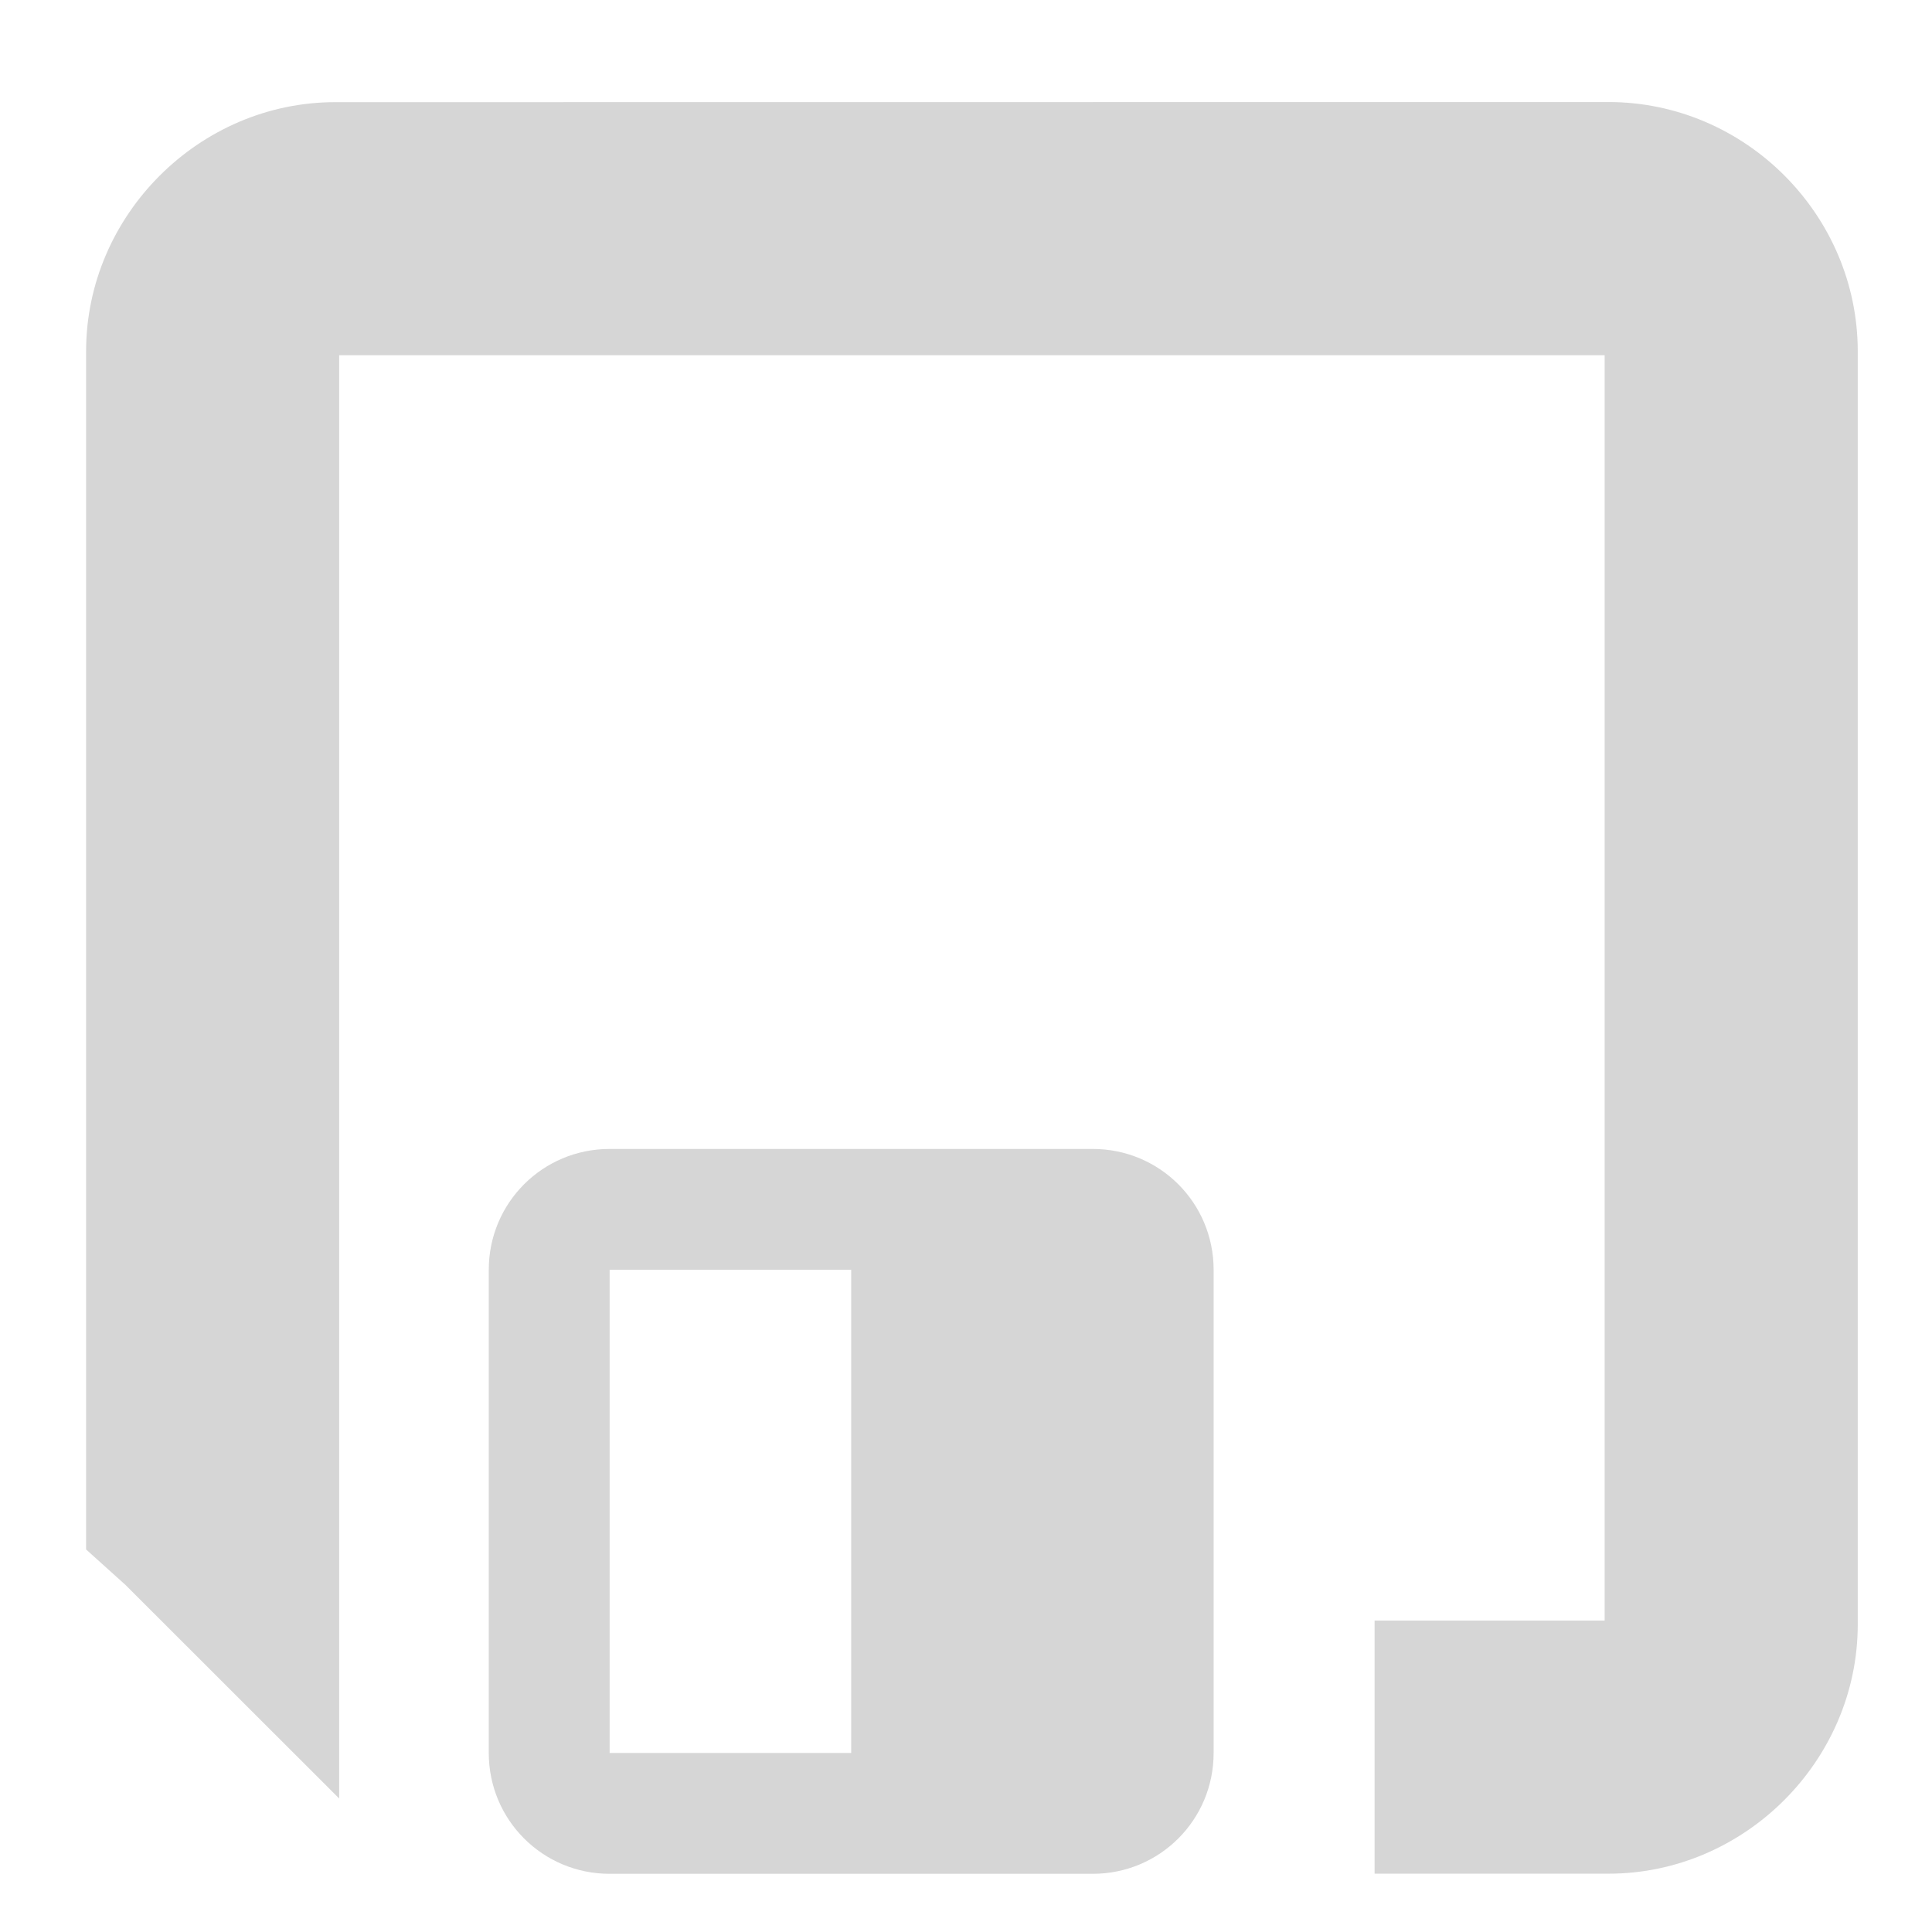 <?xml version="1.0" encoding="UTF-8" standalone="no"?>
<!-- Created with Inkscape (http://www.inkscape.org/) -->

<svg
   xmlns:dc="http://purl.org/dc/elements/1.1/"
   xmlns:cc="http://creativecommons.org/ns#"
   xmlns:rdf="http://www.w3.org/1999/02/22-rdf-syntax-ns#"
   xmlns:svg="http://www.w3.org/2000/svg"
   xmlns="http://www.w3.org/2000/svg"
   xmlns:sodipodi="http://sodipodi.sourceforge.net/DTD/sodipodi-0.dtd"
   xmlns:inkscape="http://www.inkscape.org/namespaces/inkscape"
   id="svg7384"
   height="24"
   width="24"
   version="1.1"
   sodipodi:docname="gimp-floppy.svg"
   viewBox="0 0 24 24"
   inkscape:version="0.92pre1 unknown">
  <defs
     id="defs10" />
  <sodipodi:namedview
     pagecolor="#ffffff"
     bordercolor="#666666"
     borderopacity="1"
     objecttolerance="10"
     gridtolerance="10"
     guidetolerance="10"
     inkscape:pageopacity="0"
     inkscape:pageshadow="2"
     inkscape:window-width="1920"
     inkscape:window-height="1016"
     id="namedview8"
     showgrid="true"
     inkscape:zoom="19.415472"
     inkscape:cx="8"
     inkscape:cy="9.1171371"
     inkscape:window-x="0"
     inkscape:window-y="27"
     inkscape:window-maximized="1"
     inkscape:current-layer="svg7384"
     showguides="false">
    <inkscape:grid
       type="xygrid"
       id="grid4233" />
  </sodipodi:namedview>
  <g
     id="g4245"
     transform="matrix(1.5,0,0,1.5,0,-1.4536744e-6)">
    <rect
       style="opacity:1;fill:none;fill-opacity:1;stroke:none;stroke-width:1.352;stroke-linecap:square;stroke-linejoin:miter;stroke-miterlimit:4;stroke-dasharray:none;stroke-opacity:1;paint-order:stroke fill markers"
       id="rect4257"
       width="16"
       height="16"
       x="6.6613381e-16"
       y="1e-06" />
    <g
       transform="matrix(1.048,0,0,1.048,-127.144,-489.619)"
       id="layer10">
      <path
         inkscape:connector-curvature="0"
         d="m 123.97,468.001 c -1.075,0 -1.969,0.893 -1.969,1.969 v 9.031 0.437 l 0.312,0.281 1.688,1.687 v -11.405 h 10 v 9.999 h -1.818 v 2 h 1.849 c 1.075,0 1.969,-0.893 1.969,-1.969 v -10.061 c 0,-1.08 -0.89,-1.97 -1.97,-1.97 z"
         style="color:#d6d6d6;text-indent:0;text-transform:none;fill:#d6d6d6;stroke-width:1"
         id="rect2860"
         sodipodi:nodetypes="cscccccccccssscc" />
      <path
         inkscape:connector-curvature="0"
         d="m 126.138,476.273 c -0.529,0 -0.955,0.426 -0.955,0.955 v 3.818 c 0,0.529 0.426,0.955 0.955,0.955 h 3.818 c 0.529,0 0.955,-0.426 0.955,-0.955 v -3.818 c 0,-0.529 -0.426,-0.955 -0.955,-0.955 z m 0,0.955 h 1.909 v 3.818 h -1.909 z"
         style="color:#d6d6d6;fill:#d6d6d6;stroke-width:0.955"
         id="rect2880" />
    </g>
  </g>
</svg>
